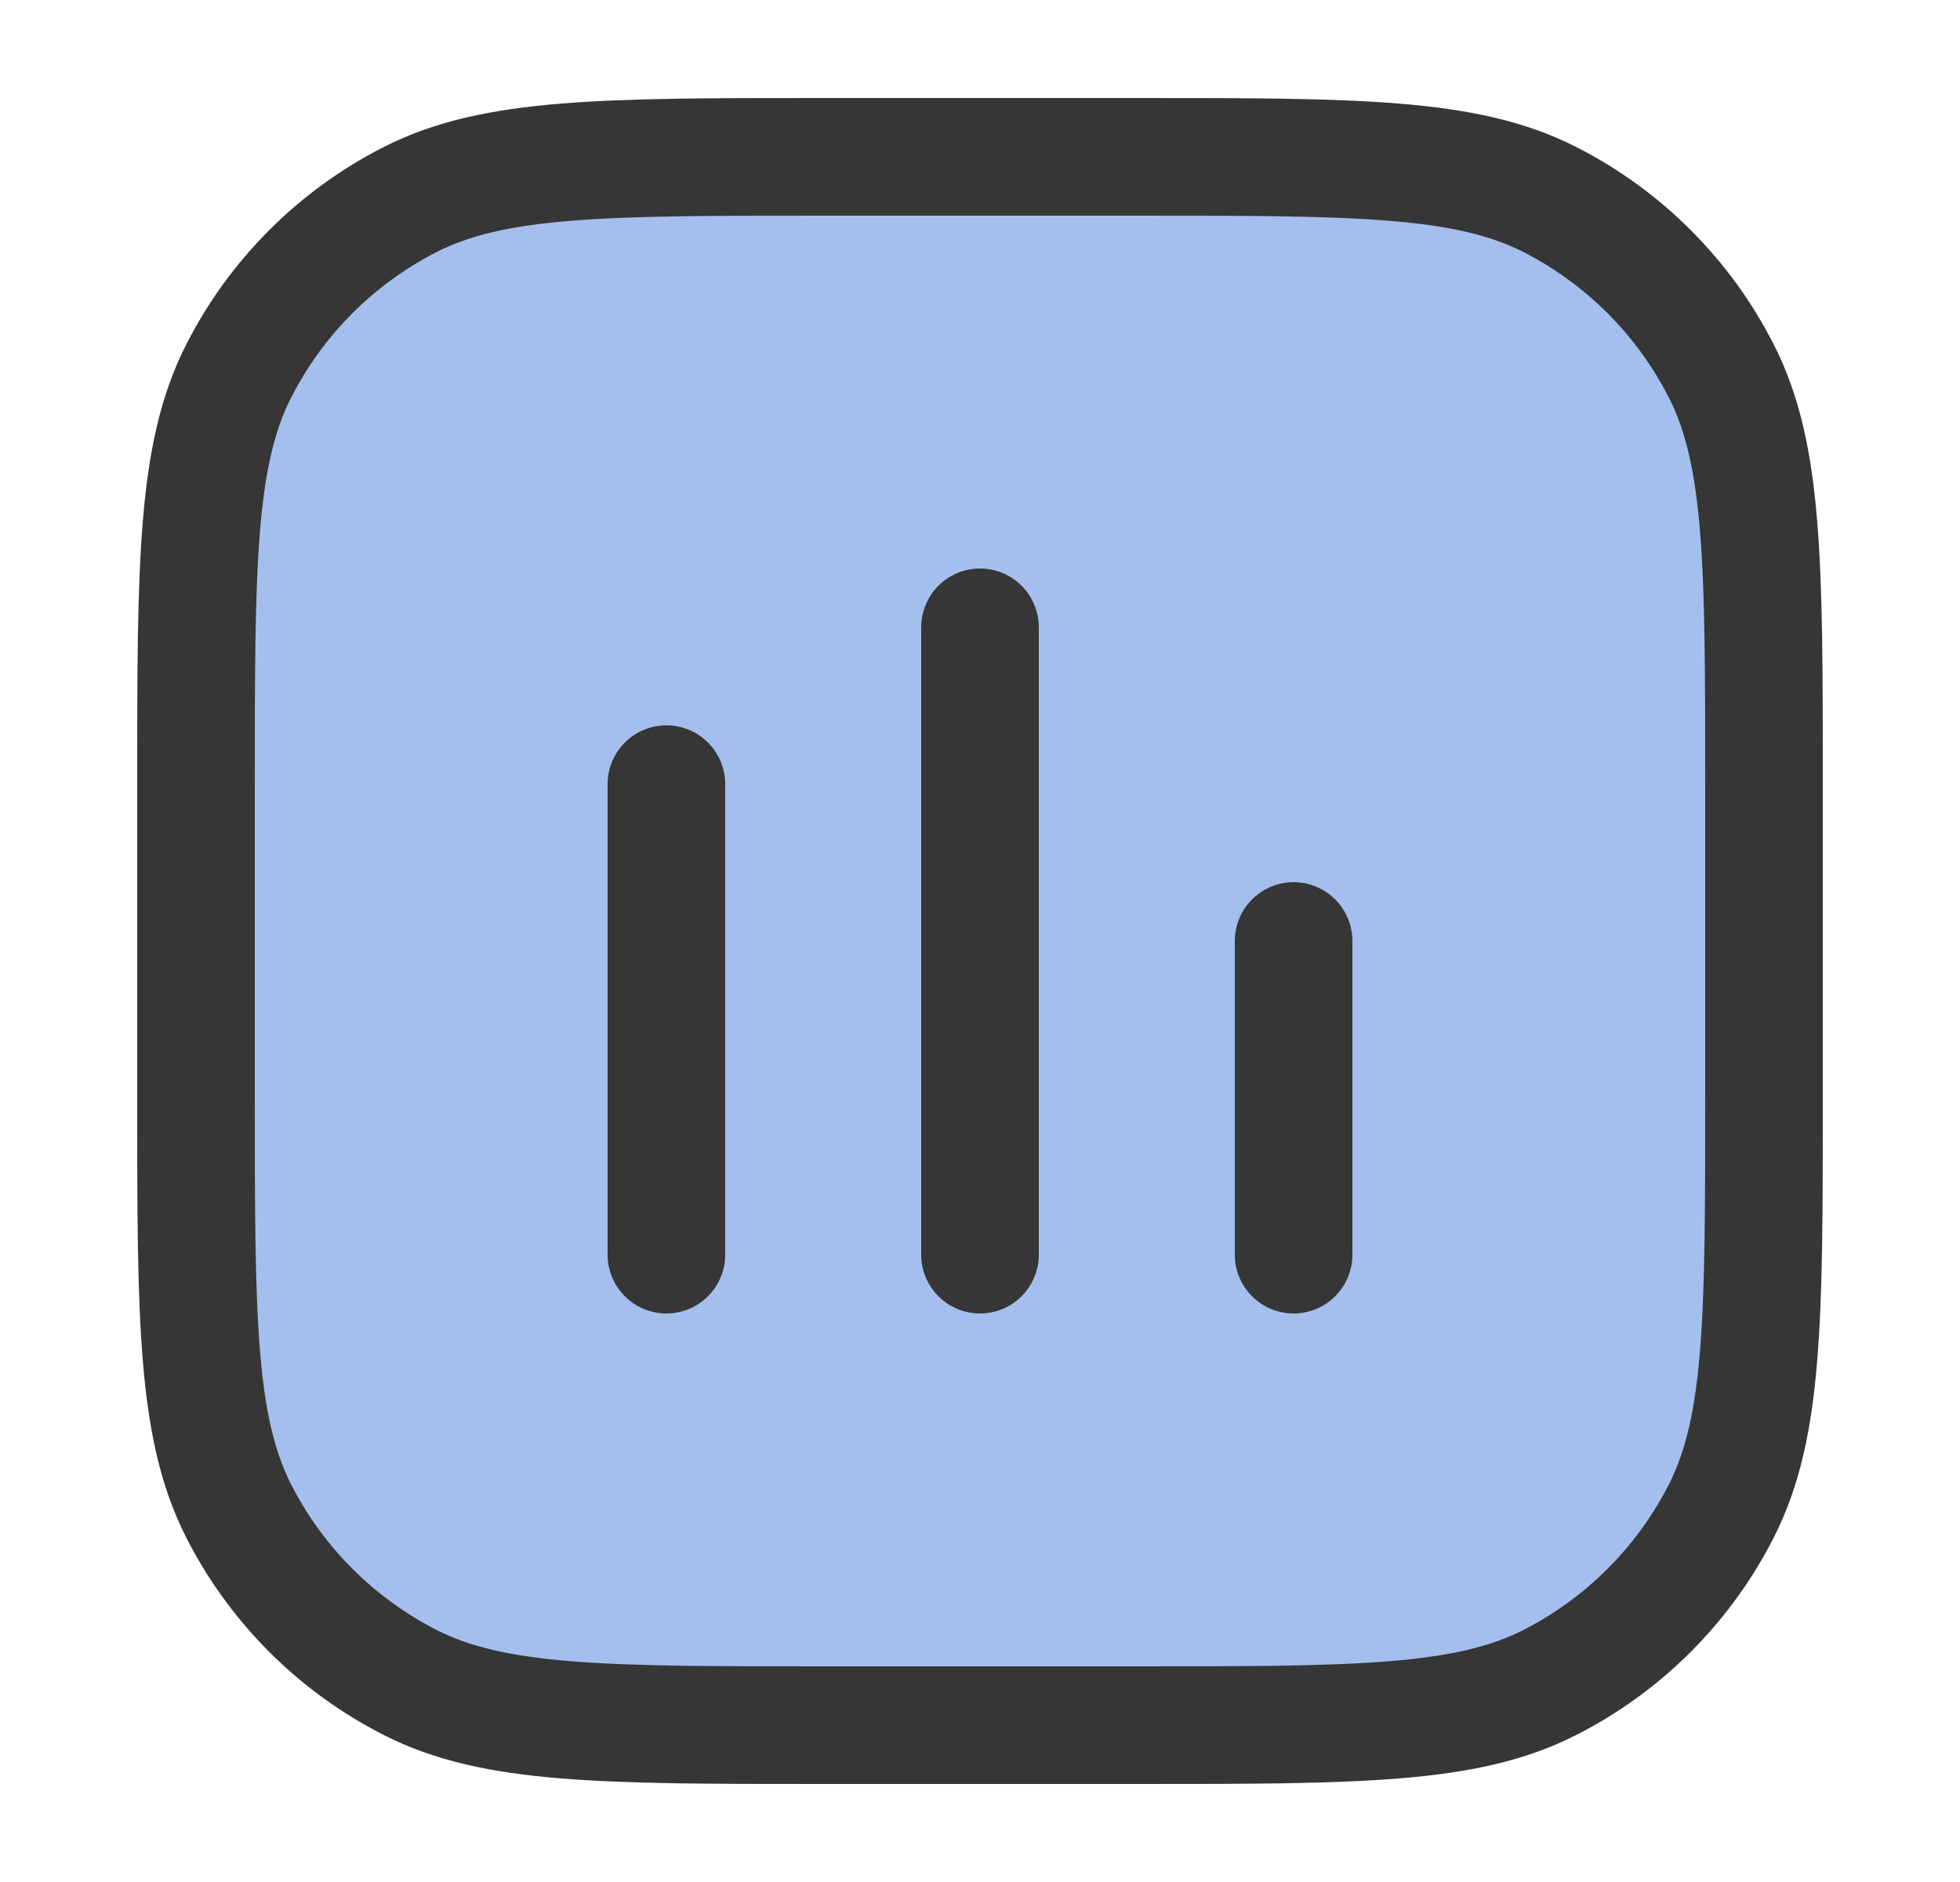 <svg width="25" height="24" viewBox="0 0 25 24" fill="none" xmlns="http://www.w3.org/2000/svg">
<rect x="2.5" y="2" width="20" height="20" rx="5" fill="#A4BFED"/>
<path fill-rule="evenodd" clip-rule="evenodd" d="M10.5 1.25H10.466C9.095 1.25 8.019 1.25 7.155 1.321C6.275 1.393 5.548 1.541 4.89 1.877C3.808 2.428 2.928 3.308 2.377 4.39C2.041 5.048 1.893 5.775 1.821 6.655C1.75 7.519 1.75 8.595 1.75 9.966V10V14V14.034C1.75 15.405 1.75 16.481 1.821 17.345C1.893 18.225 2.041 18.952 2.377 19.61C2.928 20.692 3.808 21.572 4.89 22.123C5.548 22.459 6.275 22.608 7.155 22.679C8.019 22.75 9.095 22.75 10.466 22.75H10.466H10.466H10.466H10.5H14.5H14.534H14.534H14.534H14.534C15.905 22.75 16.981 22.75 17.845 22.679C18.725 22.608 19.452 22.459 20.11 22.123C21.192 21.572 22.072 20.692 22.623 19.61C22.959 18.952 23.108 18.225 23.179 17.345C23.25 16.481 23.25 15.405 23.25 14.034V14.034V14.034V14.034V14V10V9.966V9.966V9.966V9.966C23.25 8.595 23.25 7.519 23.179 6.655C23.108 5.775 22.959 5.048 22.623 4.39C22.072 3.308 21.192 2.428 20.11 1.877C19.452 1.541 18.725 1.393 17.845 1.321C16.981 1.25 15.905 1.25 14.534 1.25H14.5H10.5ZM5.571 3.213C5.982 3.004 6.49 2.88 7.277 2.816C8.073 2.751 9.087 2.75 10.5 2.75H14.5C15.912 2.75 16.927 2.751 17.723 2.816C18.51 2.88 19.018 3.004 19.43 3.213C20.229 3.621 20.879 4.271 21.287 5.071C21.496 5.482 21.62 5.99 21.684 6.777C21.749 7.573 21.75 8.587 21.75 10V14C21.75 15.412 21.749 16.427 21.684 17.223C21.62 18.01 21.496 18.518 21.287 18.93C20.879 19.729 20.229 20.379 19.43 20.787C19.018 20.996 18.51 21.12 17.723 21.184C16.927 21.249 15.912 21.25 14.5 21.25H10.5C9.087 21.25 8.073 21.249 7.277 21.184C6.49 21.12 5.982 20.996 5.571 20.787C4.771 20.379 4.121 19.729 3.713 18.93C3.504 18.518 3.38 18.01 3.316 17.223C3.251 16.427 3.25 15.412 3.25 14V10C3.25 8.587 3.251 7.573 3.316 6.777C3.38 5.99 3.504 5.482 3.713 5.071C4.121 4.271 4.771 3.621 5.571 3.213ZM9.25 10C9.25 9.586 8.914 9.25 8.5 9.25C8.086 9.25 7.75 9.586 7.75 10V16C7.75 16.414 8.086 16.75 8.5 16.75C8.914 16.75 9.25 16.414 9.25 16V10ZM12.5 7.25C12.914 7.25 13.25 7.586 13.25 8V16C13.25 16.414 12.914 16.75 12.5 16.75C12.086 16.75 11.75 16.414 11.75 16V8C11.75 7.586 12.086 7.25 12.5 7.25ZM17.25 12C17.25 11.586 16.914 11.25 16.5 11.25C16.086 11.25 15.75 11.586 15.75 12V16C15.75 16.414 16.086 16.75 16.5 16.75C16.914 16.75 17.25 16.414 17.25 16V12Z" fill="#363636"/>
</svg>
